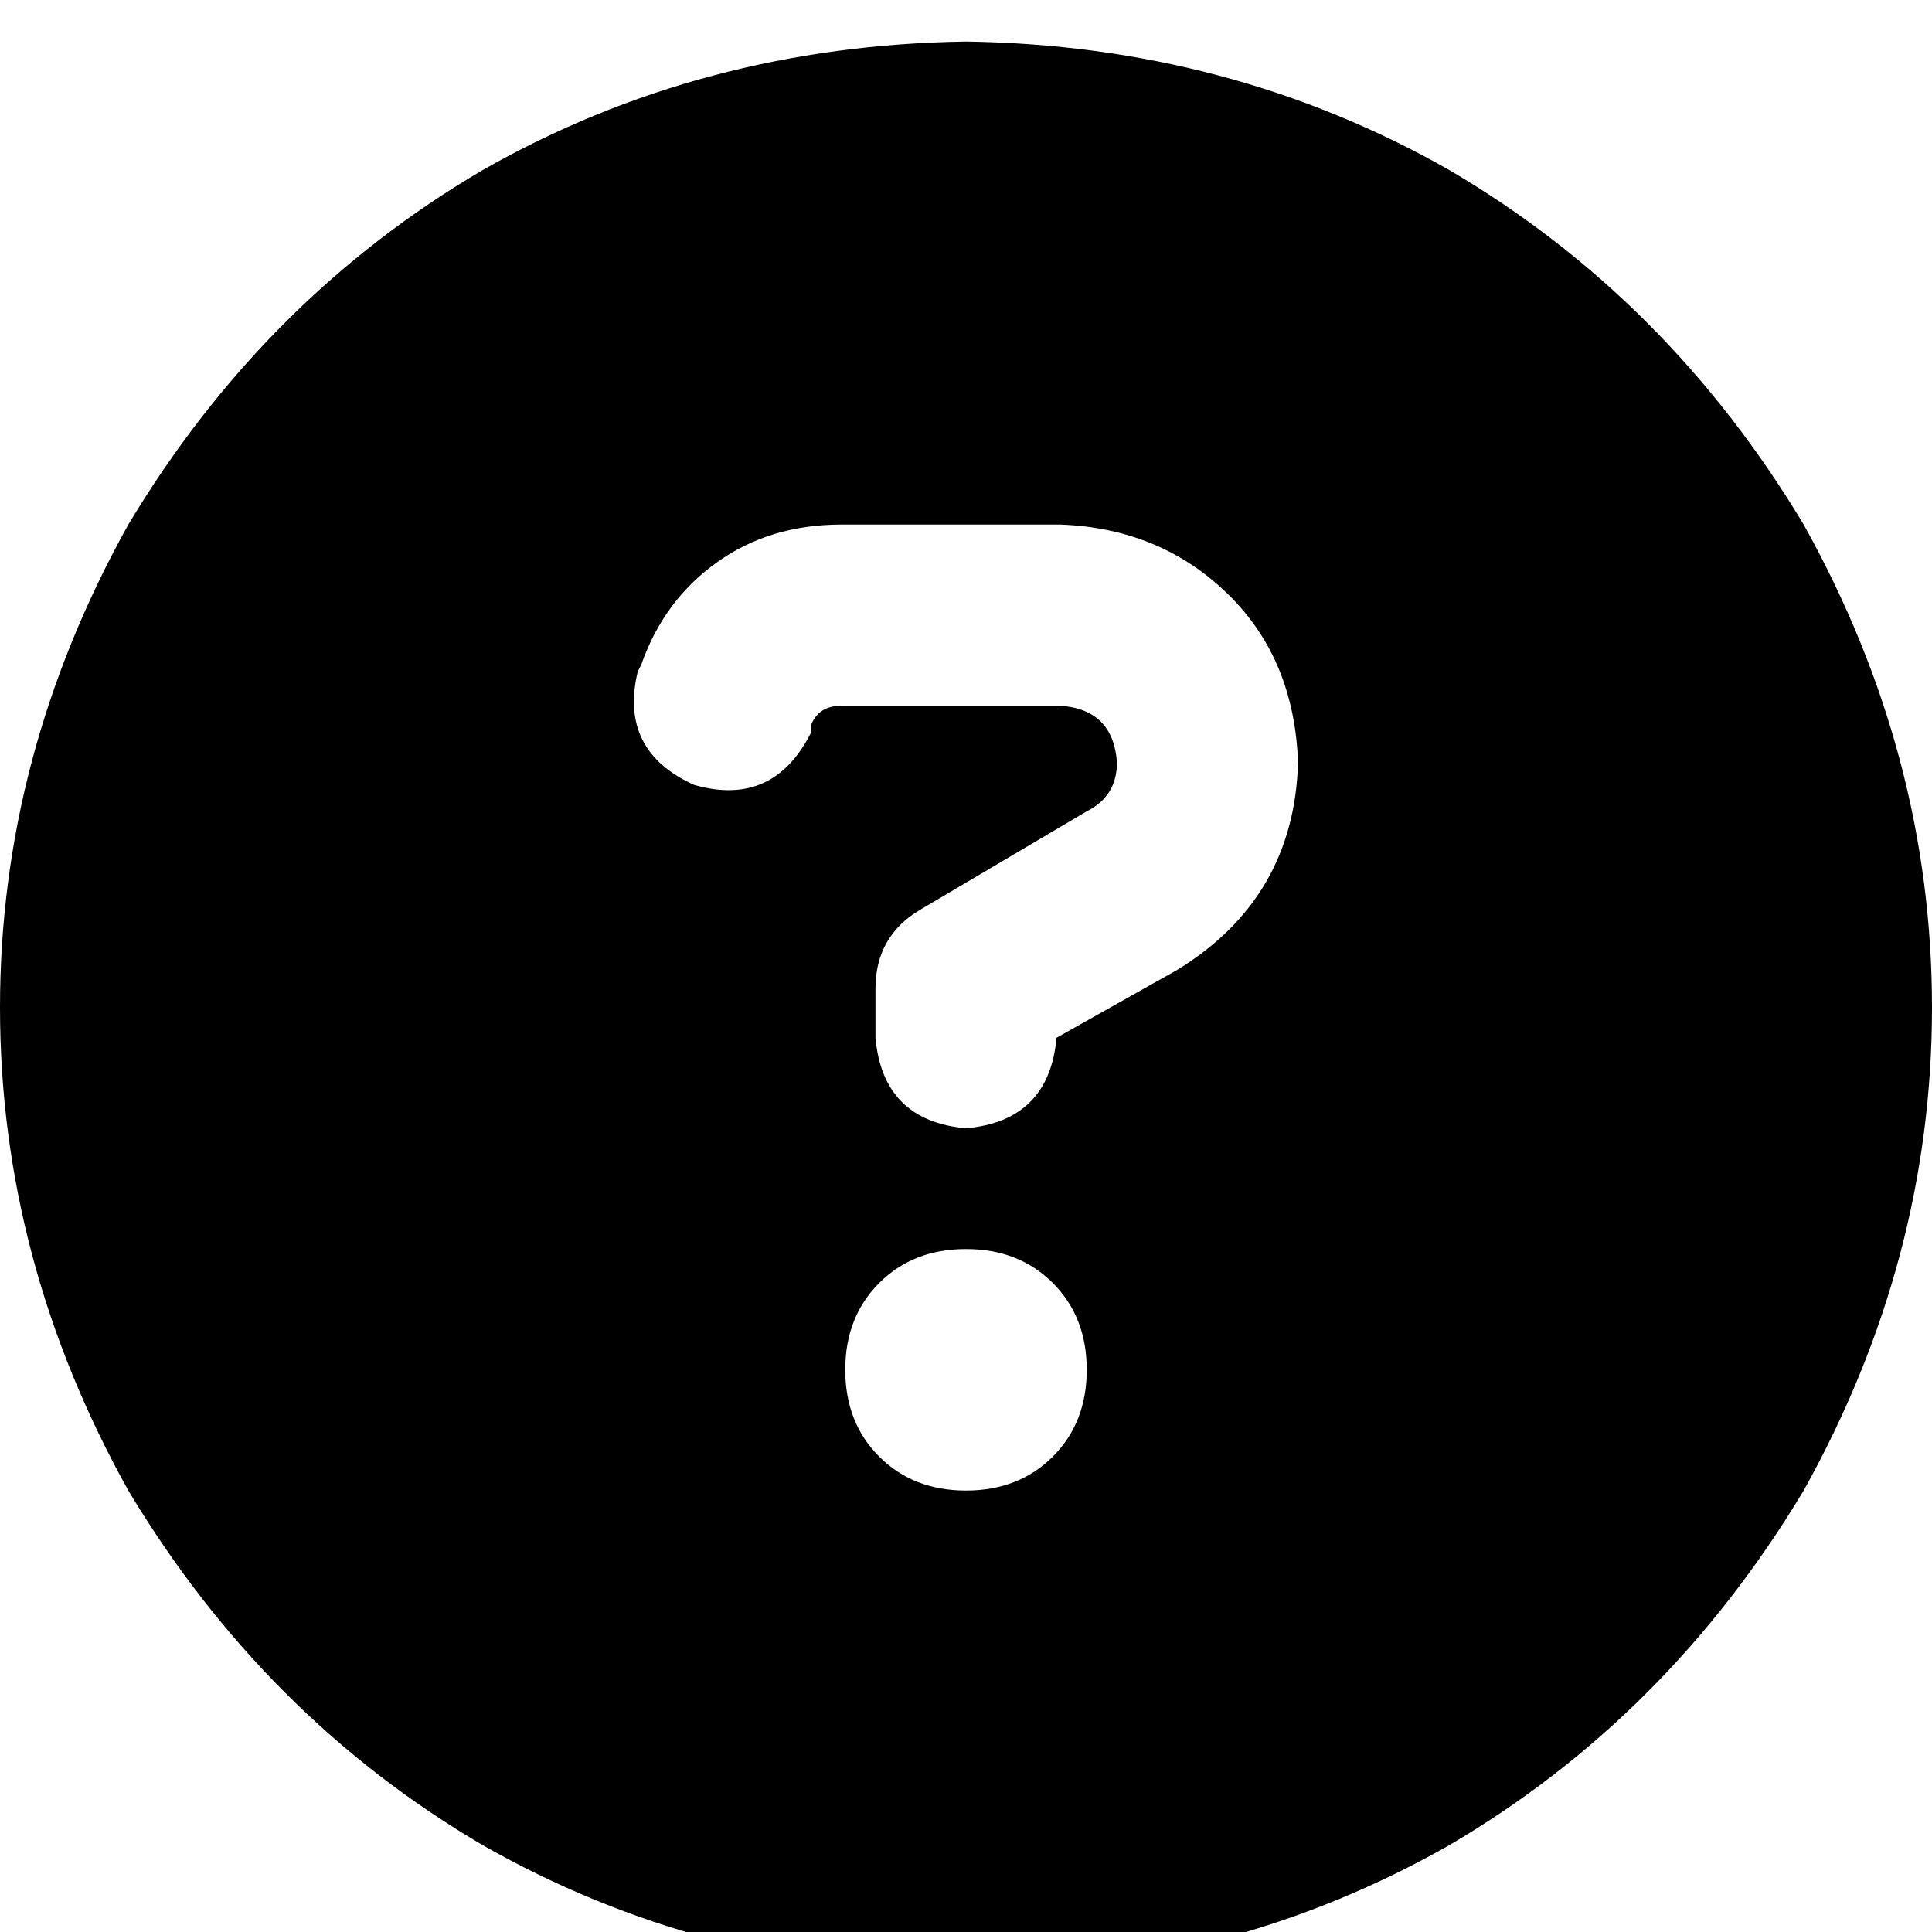 <svg xmlns="http://www.w3.org/2000/svg" xmlns:xlink="http://www.w3.org/1999/xlink" fill="none" version="1.1" width="14" height="14" viewBox="0 0 14 14"><defs><clipPath id="master_svg0_29_692"><rect x="0" y="0" width="14" height="14" rx="0"/></clipPath></defs><g clip-path="url(#master_svg0_29_692)"><g transform="matrix(1,0,0,-1,0,28.602)"><g><path d="M7,14.301Q8.914,14.328,10.5,15.23Q12.086,16.16,13.07,17.801Q14,19.469,14,21.301Q14,23.133,13.07,24.801Q12.086,26.441,10.5,27.371Q8.914,28.273,7,28.301Q5.086,28.273,3.5,27.371Q1.914,26.441,0.93,24.801Q0,23.133,0,21.301Q0,19.469,0.93,17.801Q1.914,16.16,3.5,15.23Q5.086,14.328,7,14.301ZM4.648,23.789Q4.812,24.254,5.195,24.527Q5.578,24.801,6.098,24.801L7.684,24.801Q8.422,24.773,8.914,24.281Q9.379,23.816,9.406,23.078Q9.379,22.094,8.531,21.574L7.656,21.082Q7.602,20.48,7,20.426Q6.398,20.48,6.344,21.082L6.344,21.438Q6.344,21.82,6.672,22.012L7.875,22.723Q8.094,22.832,8.094,23.078Q8.066,23.461,7.684,23.488L6.098,23.488Q5.934,23.488,5.879,23.352L5.879,23.297Q5.605,22.75,5.031,22.914Q4.484,23.16,4.621,23.734L4.648,23.789ZM6.125,18.676Q6.125,19.059,6.371,19.305Q6.617,19.551,7,19.551Q7.383,19.551,7.629,19.305Q7.875,19.059,7.875,18.676Q7.875,18.293,7.629,18.047Q7.383,17.801,7,17.801Q6.617,17.801,6.371,18.047Q6.125,18.293,6.125,18.676Z" fill="#000000" fill-opacity="1" style="mix-blend-mode:passthrough"/></g></g></g></svg>